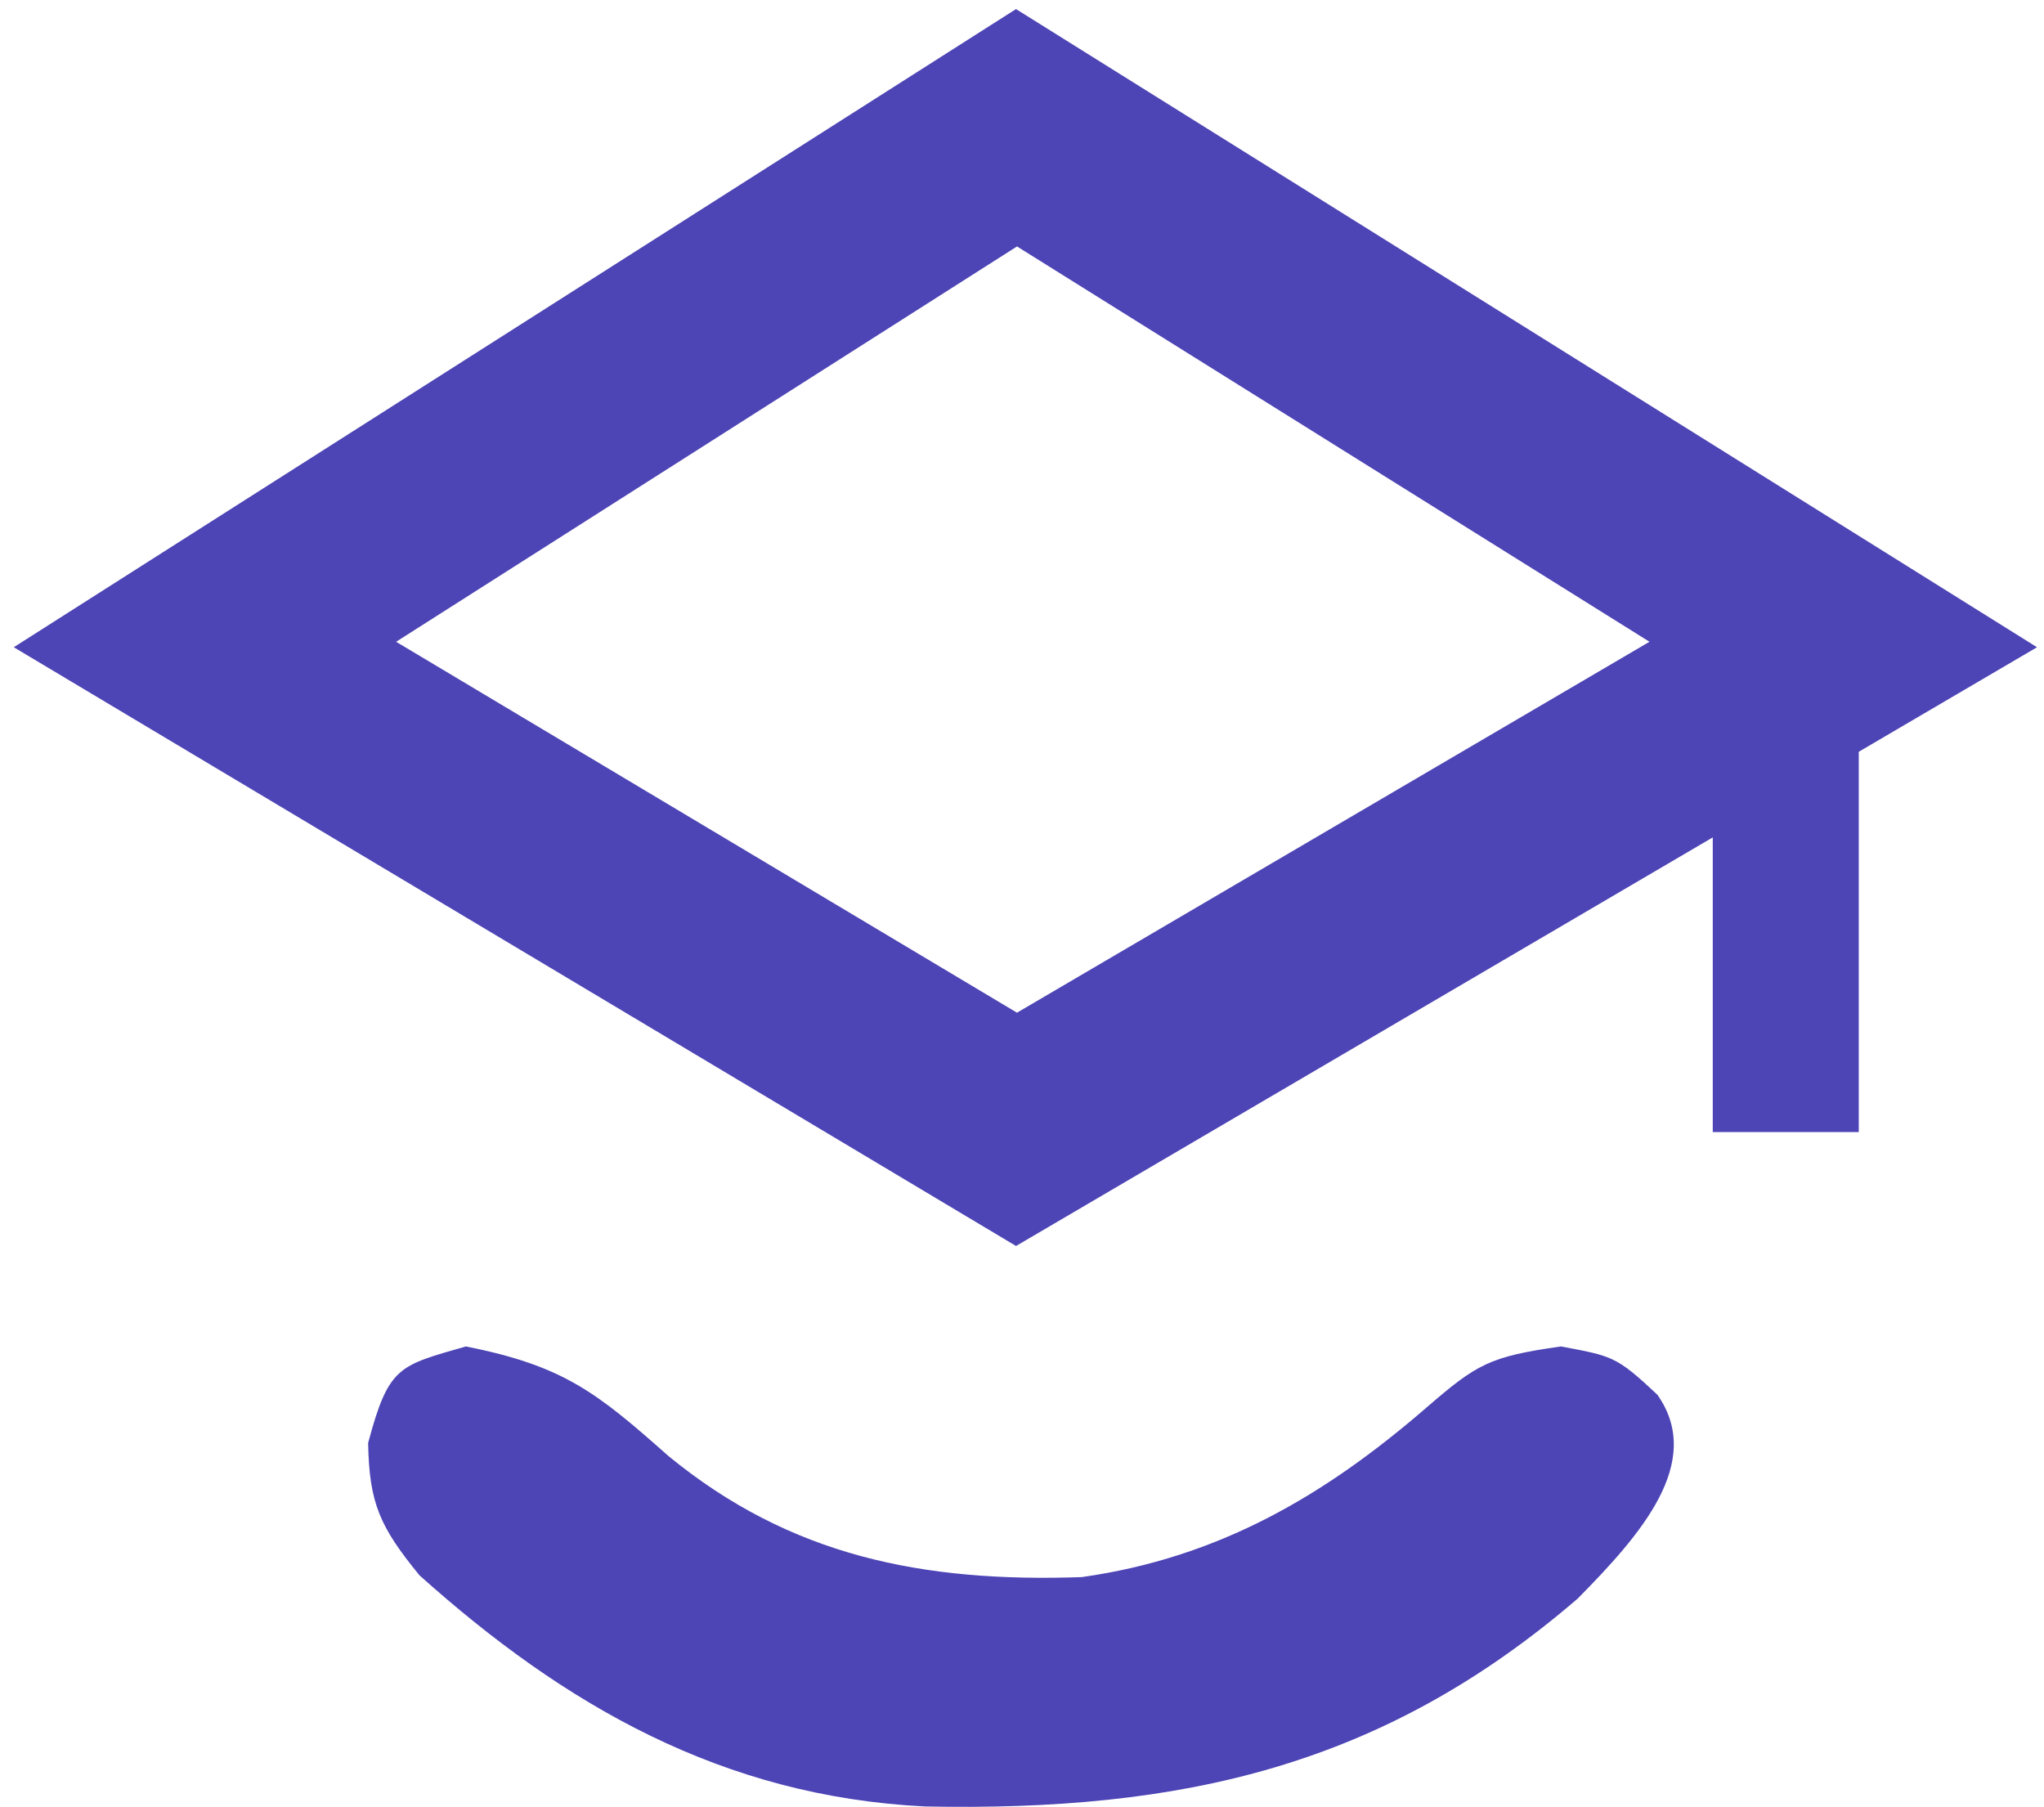 <svg width="112" height="99" viewBox="0 0 112 99" fill="none" xmlns="http://www.w3.org/2000/svg">
<path d="M11.23 35.313L55.699 7L101 35.313L55.699 61.878L11.23 35.313Z" stroke="#4D44B5" stroke-width="11"/>
<path d="M97.85 36.791V62.028" stroke="#4D44B5" stroke-width="8"/>
<path d="M25.525 73.774C30.878 74.832 32.694 76.291 36.627 79.777C43.296 85.251 50.545 86.714 59.27 86.412C66.804 85.35 72.61 81.924 78.137 77.145C80.925 74.739 81.587 74.333 85.532 73.774C88.35 74.303 88.561 74.303 90.815 76.418C93.421 80.12 89.876 84.117 86.448 87.589C75.745 96.802 64.751 99.257 50.7 98.979C39.579 98.435 30.909 93.416 22.985 86.313C20.816 83.661 20.229 82.362 20.172 79.062C21.299 74.832 21.863 74.832 25.525 73.774Z" fill="#4D44B5"/>
</svg>
